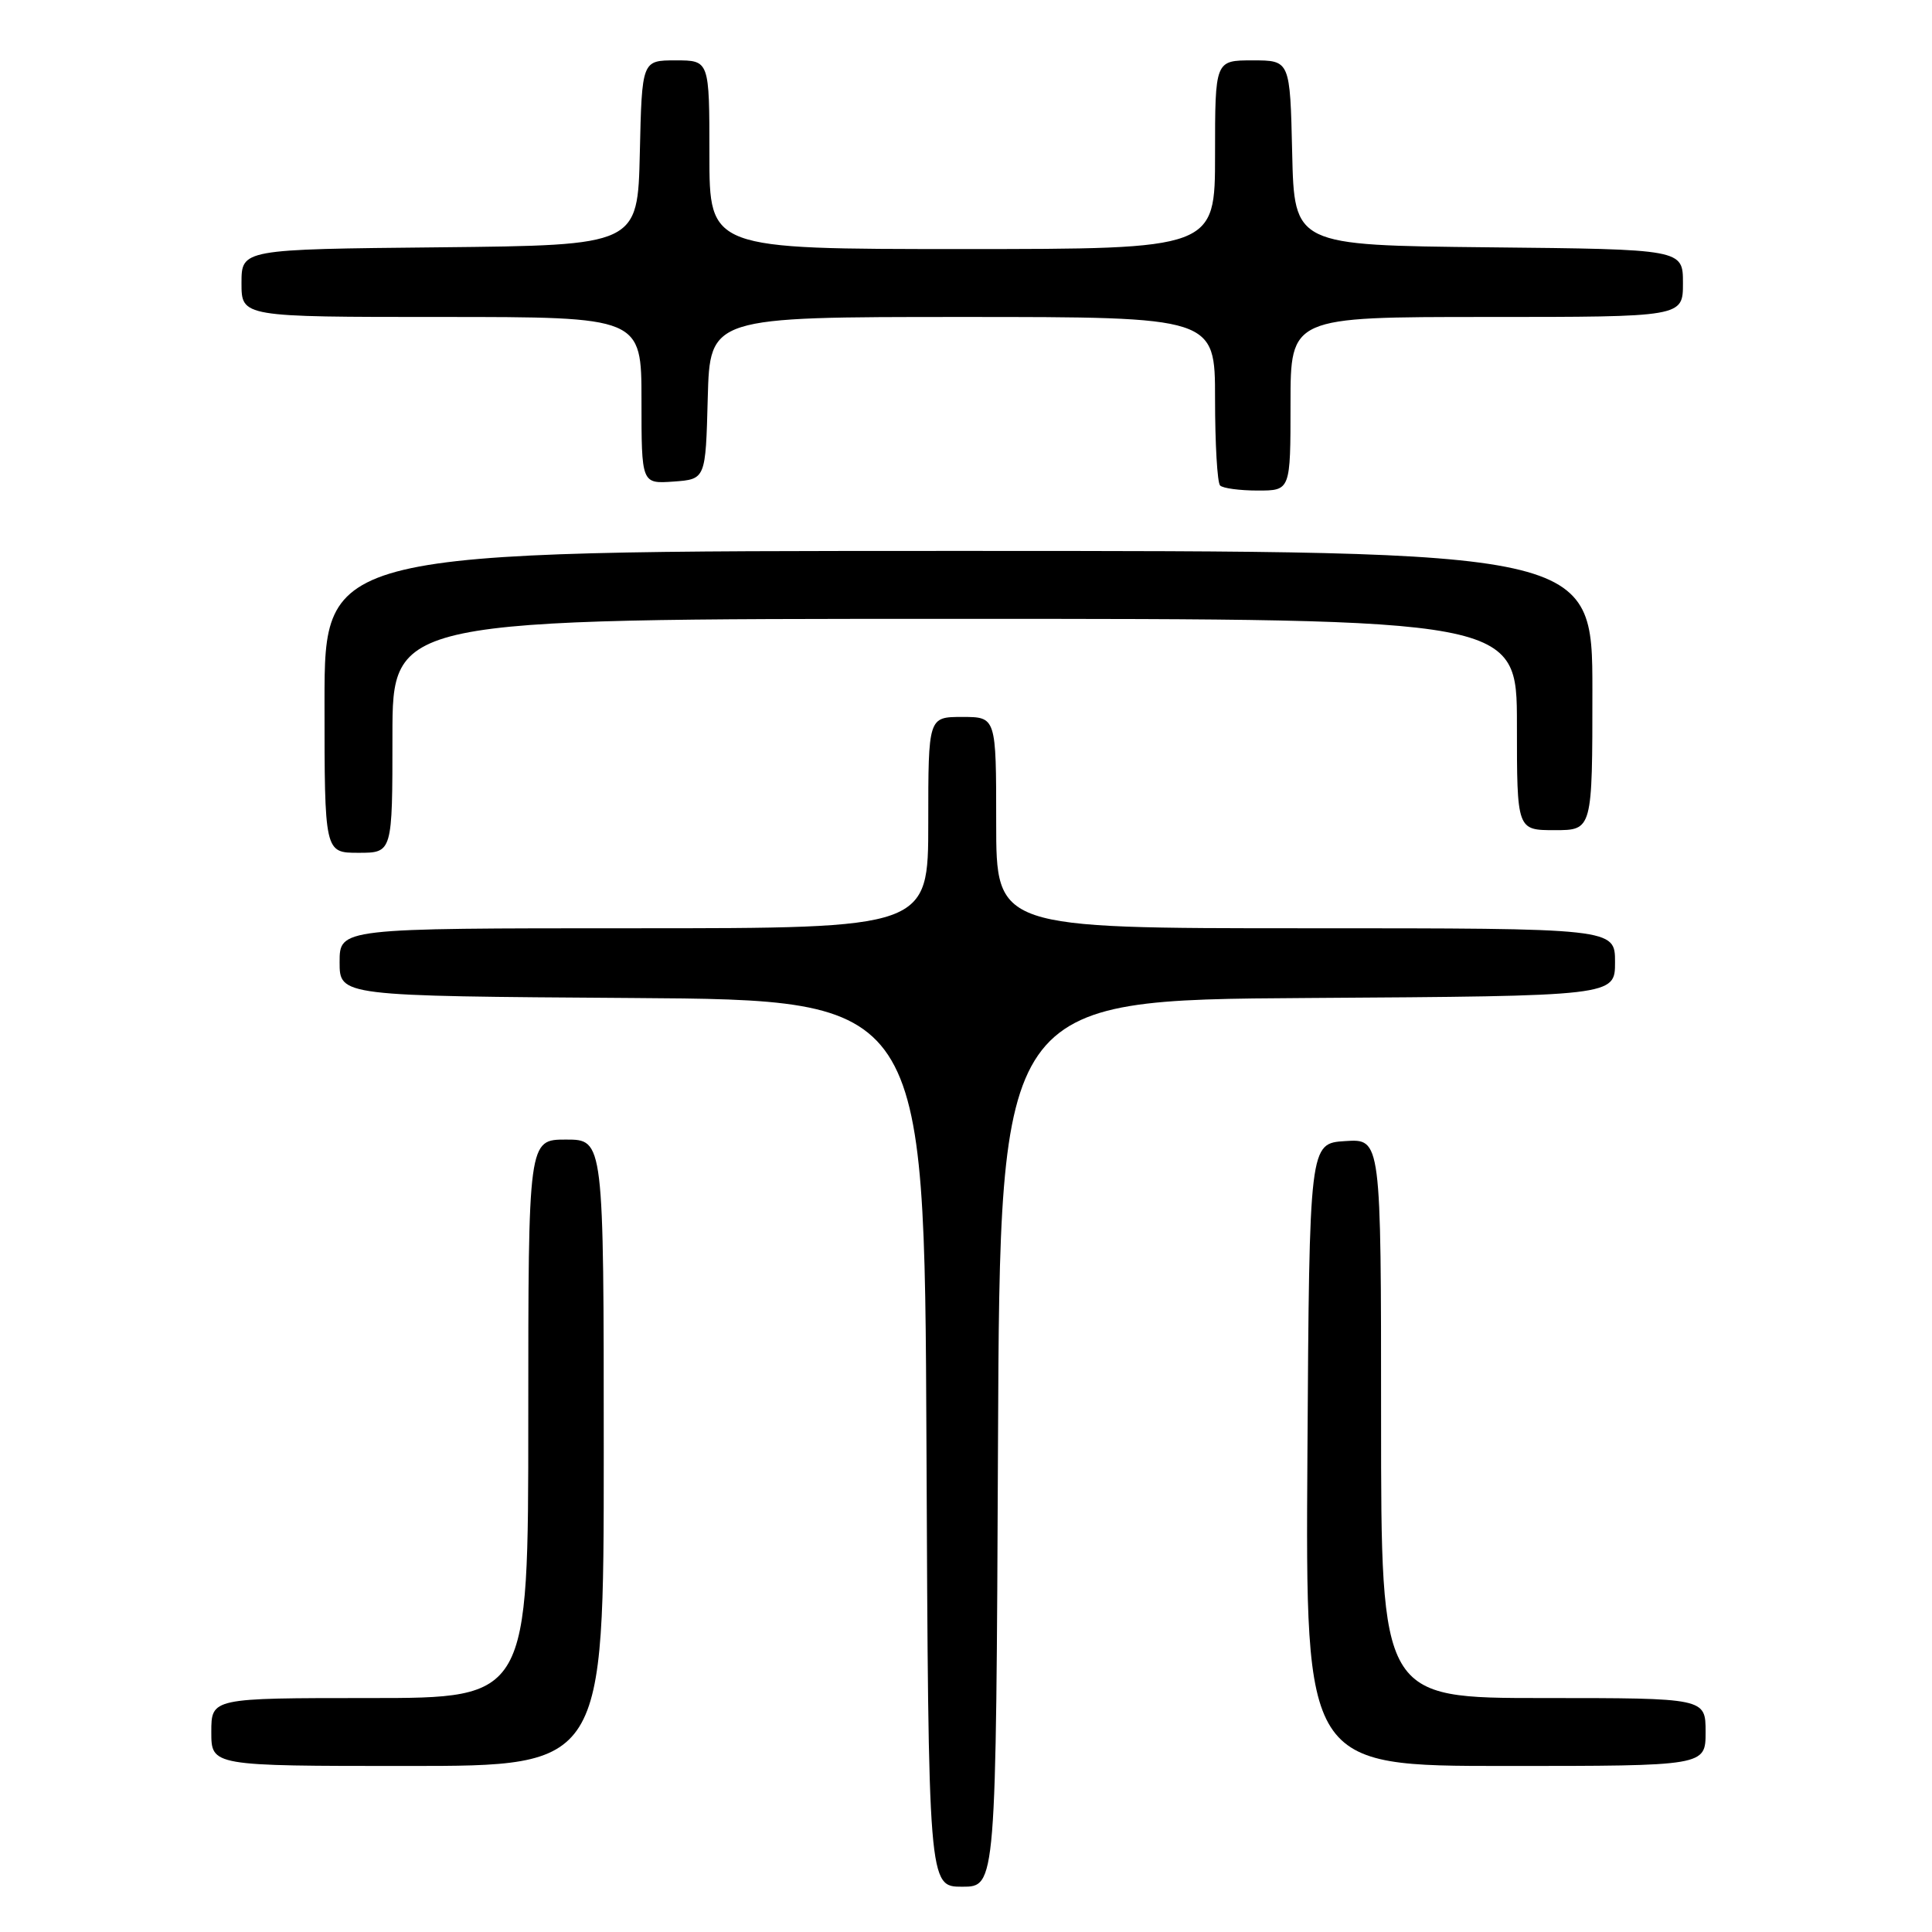 <?xml version="1.0" encoding="UTF-8" standalone="no"?>
<!DOCTYPE svg PUBLIC "-//W3C//DTD SVG 1.1//EN" "http://www.w3.org/Graphics/SVG/1.1/DTD/svg11.dtd" >
<svg xmlns="http://www.w3.org/2000/svg" xmlns:xlink="http://www.w3.org/1999/xlink" version="1.1" viewBox="0 0 256 256">
 <g >
 <path fill="currentColor"
d=" M 132.24 191.25 C 132.50 132.50 132.50 132.50 173.25 132.24 C 214.00 131.98 214.00 131.98 214.00 127.49 C 214.00 123.00 214.00 123.00 173.00 123.00 C 132.00 123.00 132.00 123.00 132.00 109.00 C 132.00 95.00 132.00 95.00 127.50 95.00 C 123.00 95.00 123.00 95.00 123.00 109.00 C 123.00 123.00 123.00 123.00 84.00 123.00 C 45.00 123.00 45.00 123.00 45.00 127.49 C 45.00 131.98 45.00 131.98 83.75 132.24 C 122.50 132.50 122.50 132.50 122.76 191.25 C 123.02 250.00 123.02 250.00 127.50 250.00 C 131.98 250.00 131.98 250.00 132.24 191.25 Z  M 80.00 192.50 C 80.00 151.00 80.00 151.00 75.00 151.00 C 70.00 151.00 70.00 151.00 70.00 188.00 C 70.00 225.00 70.00 225.00 49.00 225.00 C 28.00 225.00 28.00 225.00 28.00 229.50 C 28.00 234.00 28.00 234.00 54.00 234.00 C 80.00 234.00 80.00 234.00 80.00 192.50 Z  M 226.00 229.50 C 226.00 225.00 226.00 225.00 204.50 225.00 C 183.00 225.00 183.00 225.00 183.00 187.95 C 183.00 150.89 183.00 150.89 178.25 151.20 C 173.50 151.50 173.50 151.50 173.24 192.75 C 172.98 234.00 172.98 234.00 199.49 234.00 C 226.00 234.00 226.00 234.00 226.00 229.50 Z  M 52.00 97.50 C 52.00 82.00 52.00 82.00 126.50 82.00 C 201.00 82.00 201.00 82.00 201.00 96.00 C 201.00 110.00 201.00 110.00 206.00 110.00 C 211.00 110.00 211.00 110.00 211.00 91.50 C 211.00 73.00 211.00 73.00 127.00 73.00 C 43.00 73.00 43.00 73.00 43.00 93.00 C 43.00 113.00 43.00 113.00 47.50 113.00 C 52.00 113.00 52.00 113.00 52.00 97.50 Z  M 171.00 53.50 C 171.00 42.00 171.00 42.00 197.00 42.00 C 223.00 42.00 223.00 42.00 223.00 37.52 C 223.00 33.03 223.00 33.03 197.25 32.77 C 171.50 32.50 171.50 32.50 171.22 20.25 C 170.94 8.00 170.94 8.00 165.97 8.00 C 161.00 8.00 161.00 8.00 161.00 20.50 C 161.00 33.00 161.00 33.00 127.50 33.00 C 94.00 33.00 94.00 33.00 94.00 20.50 C 94.00 8.00 94.00 8.00 89.53 8.00 C 85.06 8.00 85.06 8.00 84.78 20.25 C 84.50 32.50 84.50 32.50 58.25 32.77 C 32.00 33.03 32.00 33.03 32.00 37.52 C 32.00 42.00 32.00 42.00 58.50 42.00 C 85.00 42.00 85.00 42.00 85.00 53.06 C 85.00 64.11 85.00 64.11 89.25 63.81 C 93.50 63.50 93.50 63.50 93.78 52.75 C 94.07 42.00 94.07 42.00 127.53 42.00 C 161.00 42.00 161.00 42.00 161.00 52.83 C 161.00 58.79 161.30 63.97 161.67 64.33 C 162.03 64.70 164.28 65.00 166.67 65.00 C 171.00 65.00 171.00 65.00 171.00 53.50 Z "/>
</g>
</svg>